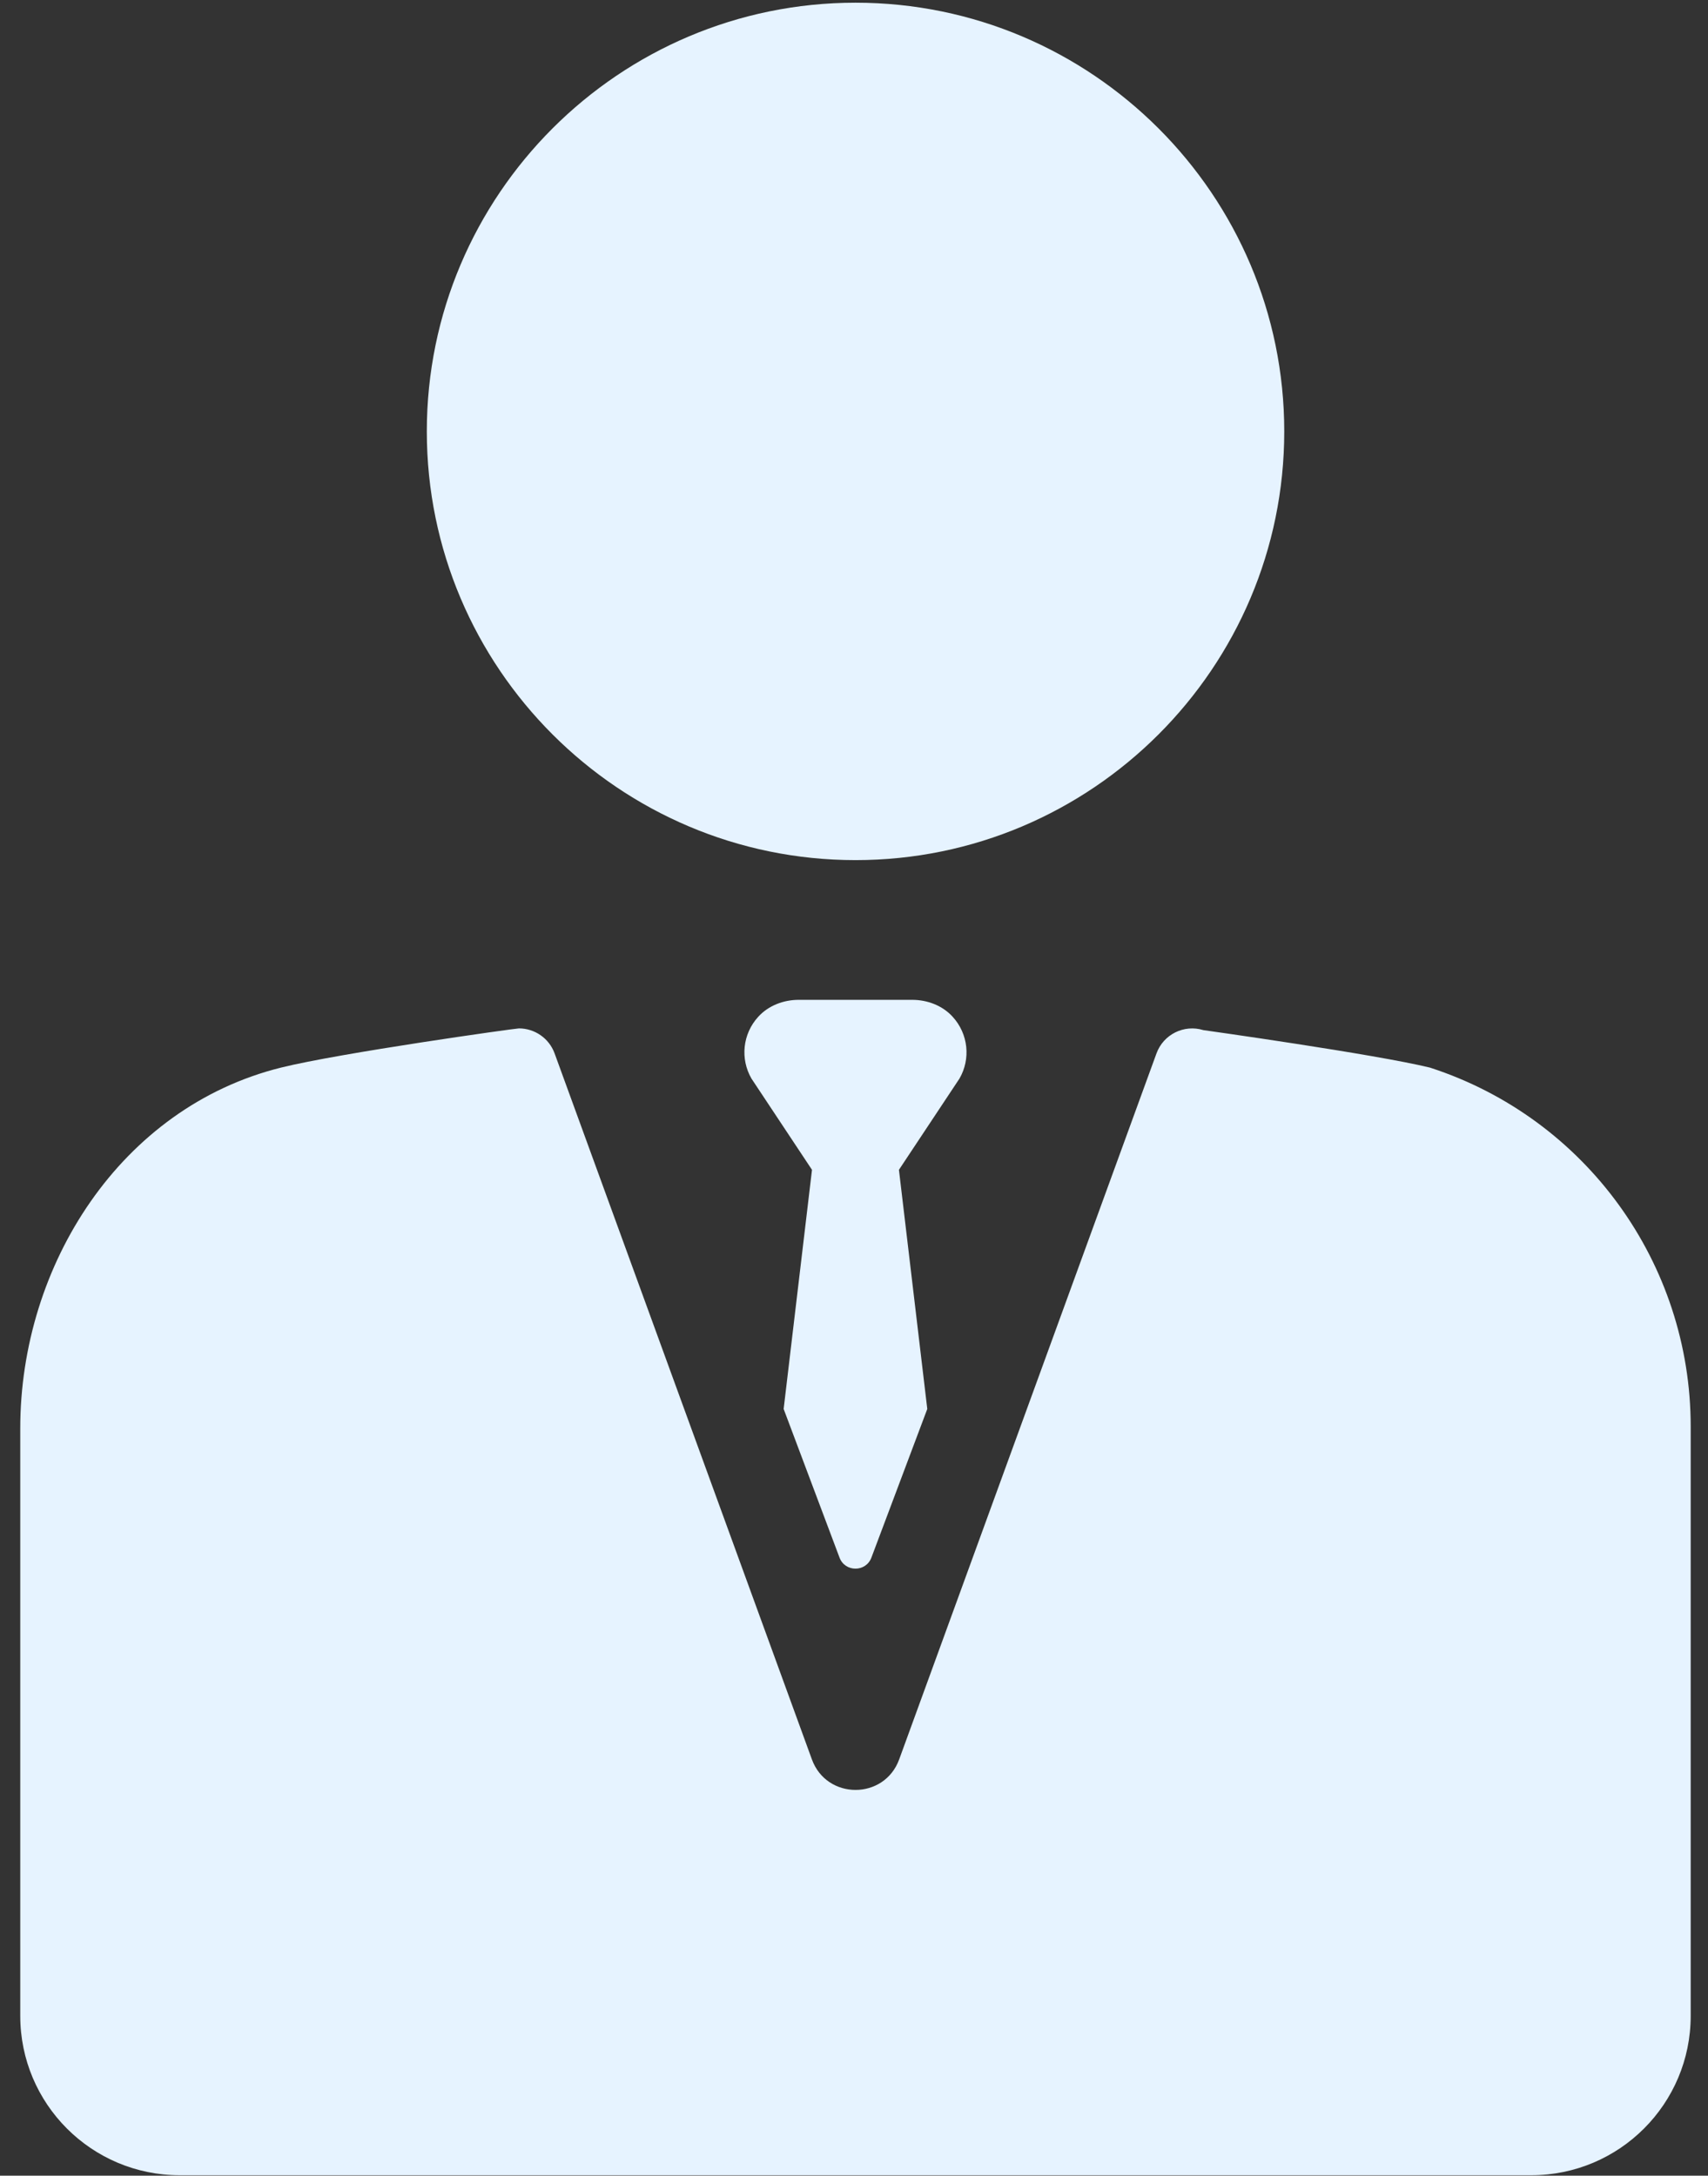 <svg width="84" height="107" viewBox="0 0 84 107" fill="none" xmlns="http://www.w3.org/2000/svg">
<rect x="0" y="0" width="84" height="107" fill="#333333" stroke="none"/>
<path d="M42.075 42.301C53.701 42.301 63.16 32.843 63.16 21.217C63.16 9.591 53.701 0.133 42.075 0.133C30.449 0.133 20.991 9.591 20.991 21.217C20.991 32.843 30.449 42.301 42.075 42.301Z" fill="#E6F3FF"/>
<path d="M70.368 52.519C70.359 52.516 70.341 52.509 70.332 52.507C67.587 51.837 59.18 50.661 59.18 50.661C58.231 50.369 57.217 50.871 56.876 51.808L44.222 86.527C43.492 88.529 40.659 88.529 39.929 86.527L27.276 51.808C27 51.051 26.286 50.577 25.521 50.577C25.34 50.577 16.697 51.789 13.819 52.505C5.955 54.46 0.996 62.193 0.996 70.251V99.139C0.996 103.469 4.505 106.978 8.835 106.978H75.31C79.639 106.978 83.149 103.469 83.149 99.139V70.155C83.148 62.131 77.994 55.011 70.368 52.519Z" fill="#E6F3FF"/>
<path d="M46.847 49.999C46.342 49.448 45.604 49.172 44.857 49.172H39.286C38.54 49.172 37.801 49.449 37.296 49.999C36.514 50.851 36.401 52.081 36.956 53.043L39.934 57.532L38.54 69.293L41.285 76.595C41.553 77.33 42.591 77.33 42.859 76.595L45.604 69.293L44.21 57.532L47.188 53.043C47.743 52.081 47.629 50.851 46.847 49.999Z" fill="#E6F3FF"/>
</svg>
